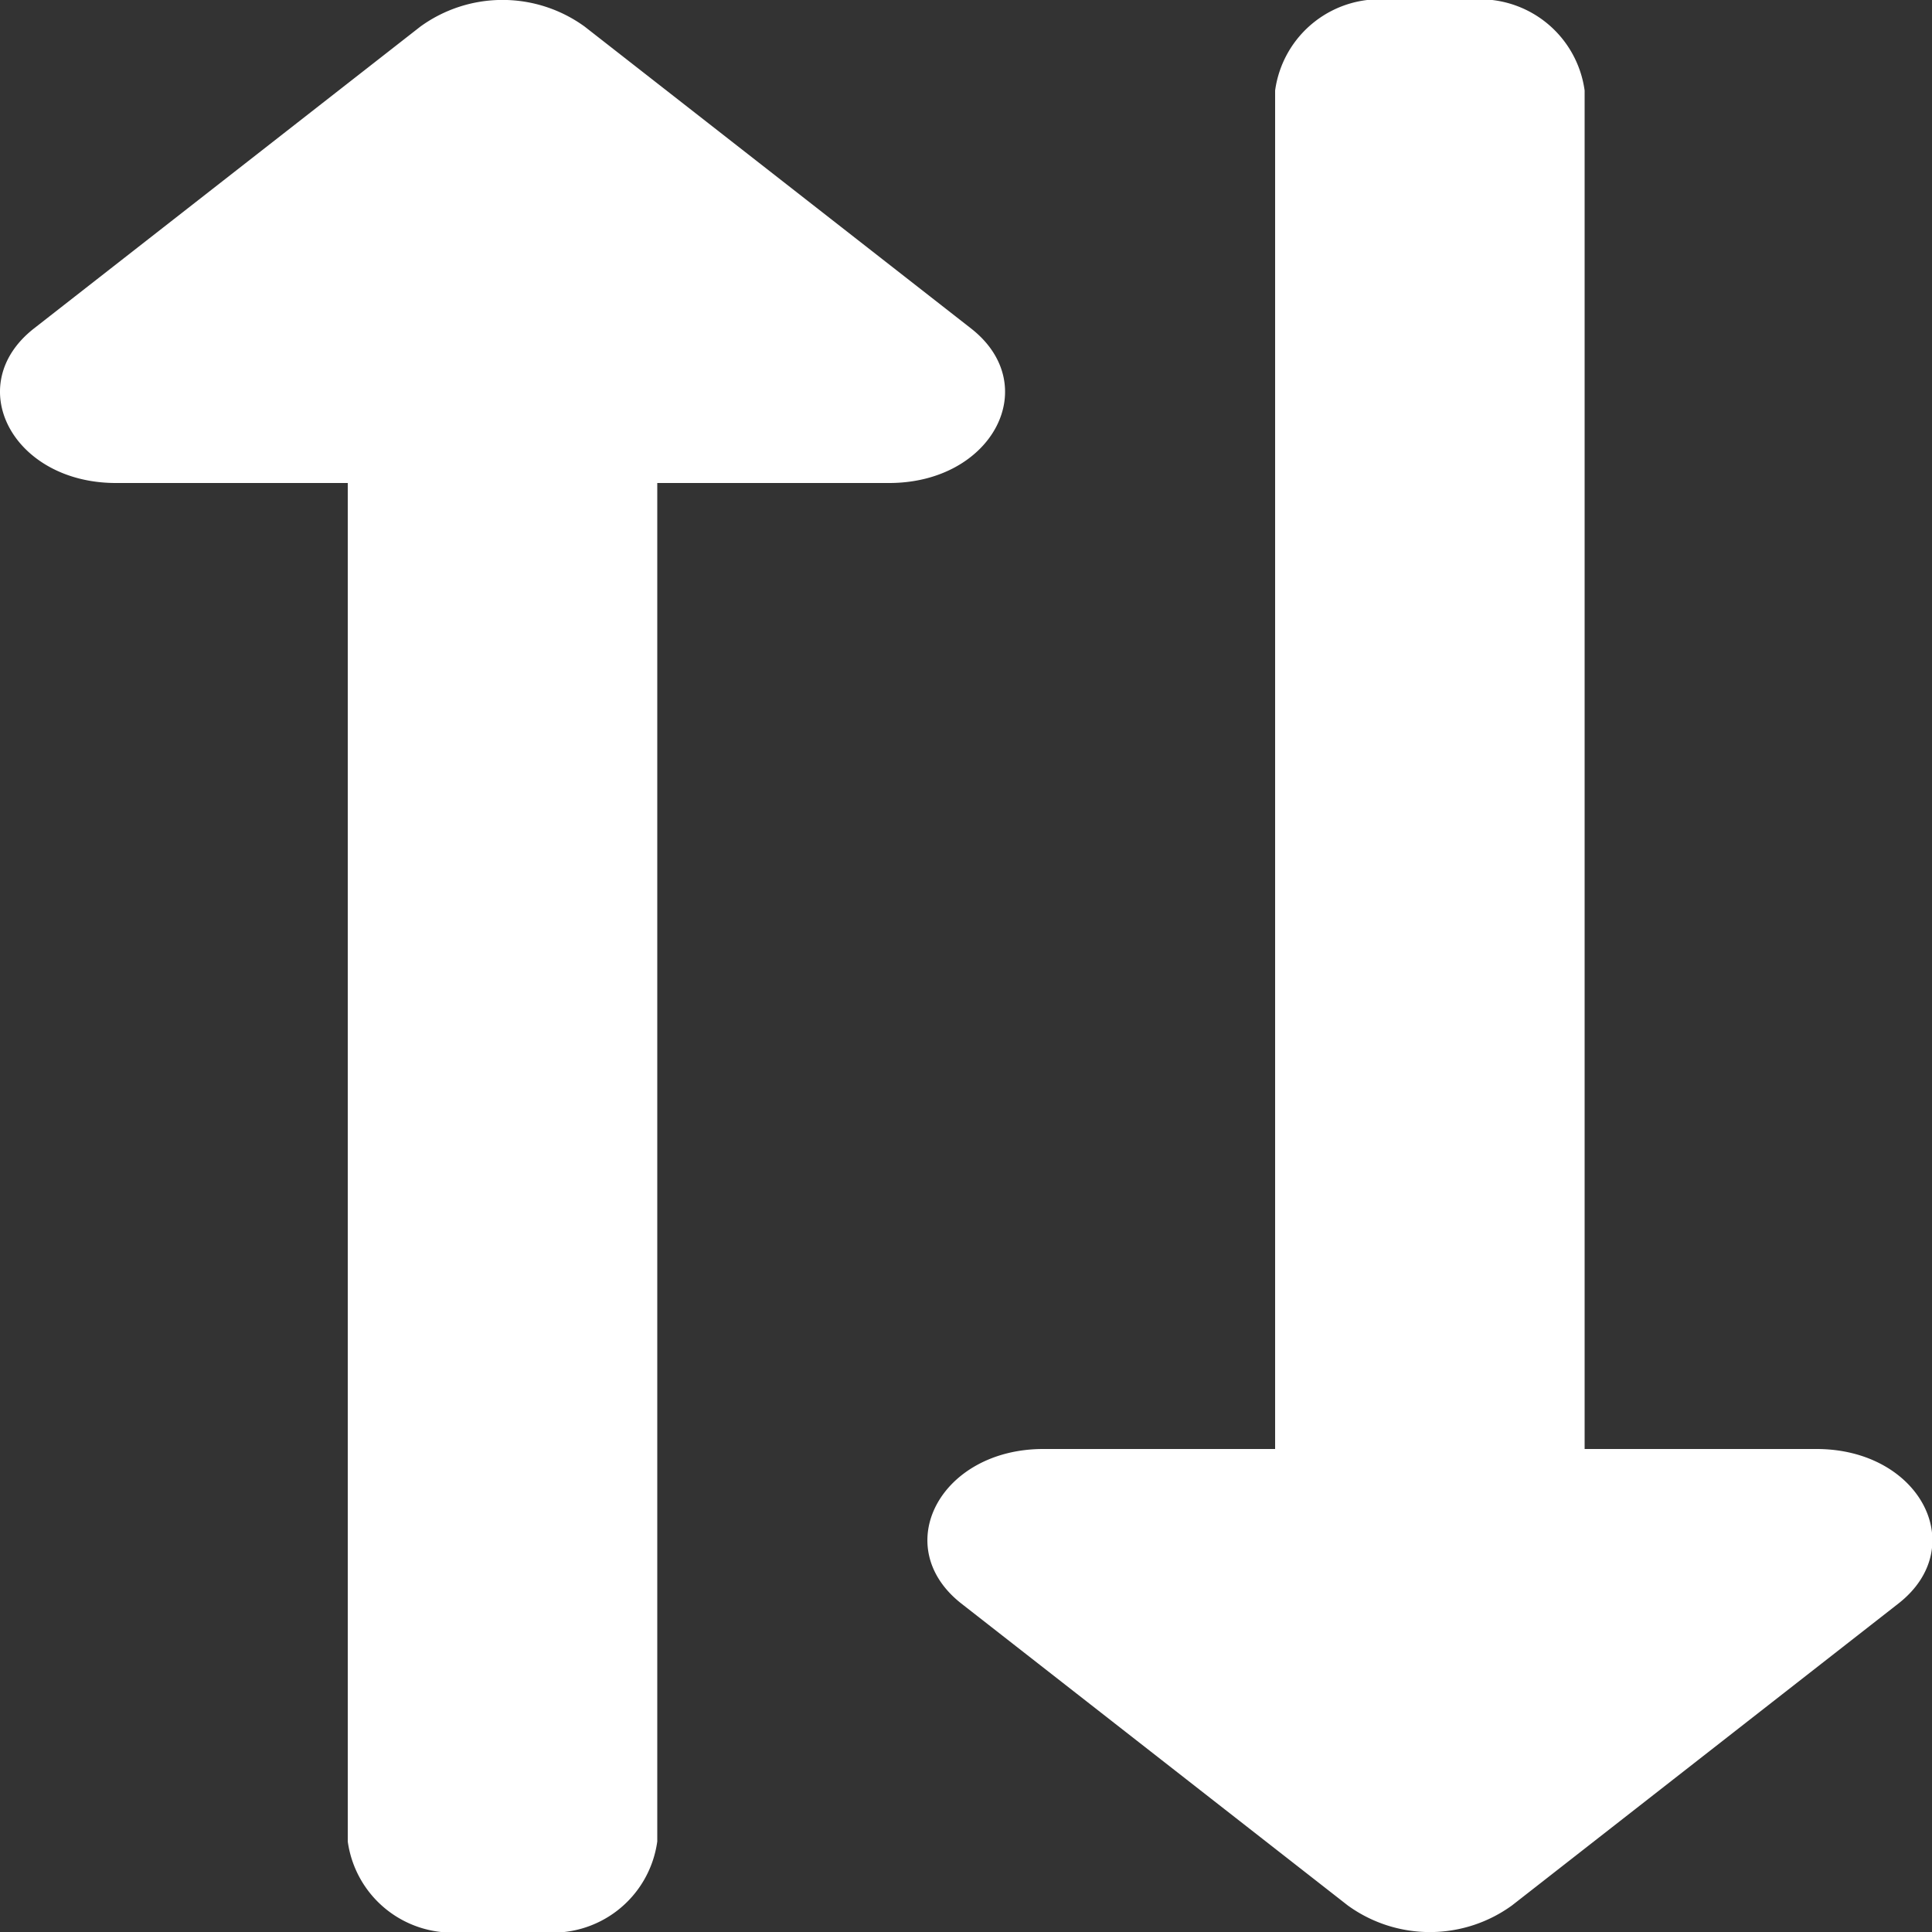 <svg xmlns="http://www.w3.org/2000/svg" width="20" height="20" viewBox="0 0 20 20">
  <rect x="0" y="0" width="20" height="20" fill="#333333" stroke="none"/>
  <path id="Icon_awesome-exchange-alt" data-name="Icon awesome-exchange-alt" d="M0,9.536v-.8a1.093,1.093,0,0,1,.937-1.2H15v-2.4c0-1.068,1.012-1.6,1.6-.848l3.125,4a1.448,1.448,0,0,1,0,1.7l-3.125,4c-.587.751-1.6.224-1.6-.848v-2.4H.937A1.093,1.093,0,0,1,0,9.536Zm19.063,7.6H5v-2.4c0-1.066-1.01-1.6-1.6-.848l-3.125,4a1.448,1.448,0,0,0,0,1.7l3.125,4c.587.751,1.6.223,1.6-.848v-2.4H19.063a1.093,1.093,0,0,0,.938-1.2v-.8A1.093,1.093,0,0,0,19.063,17.136Z" transform="translate(-3.936 20) rotate(-90)" fill="#fff"/>
</svg>
